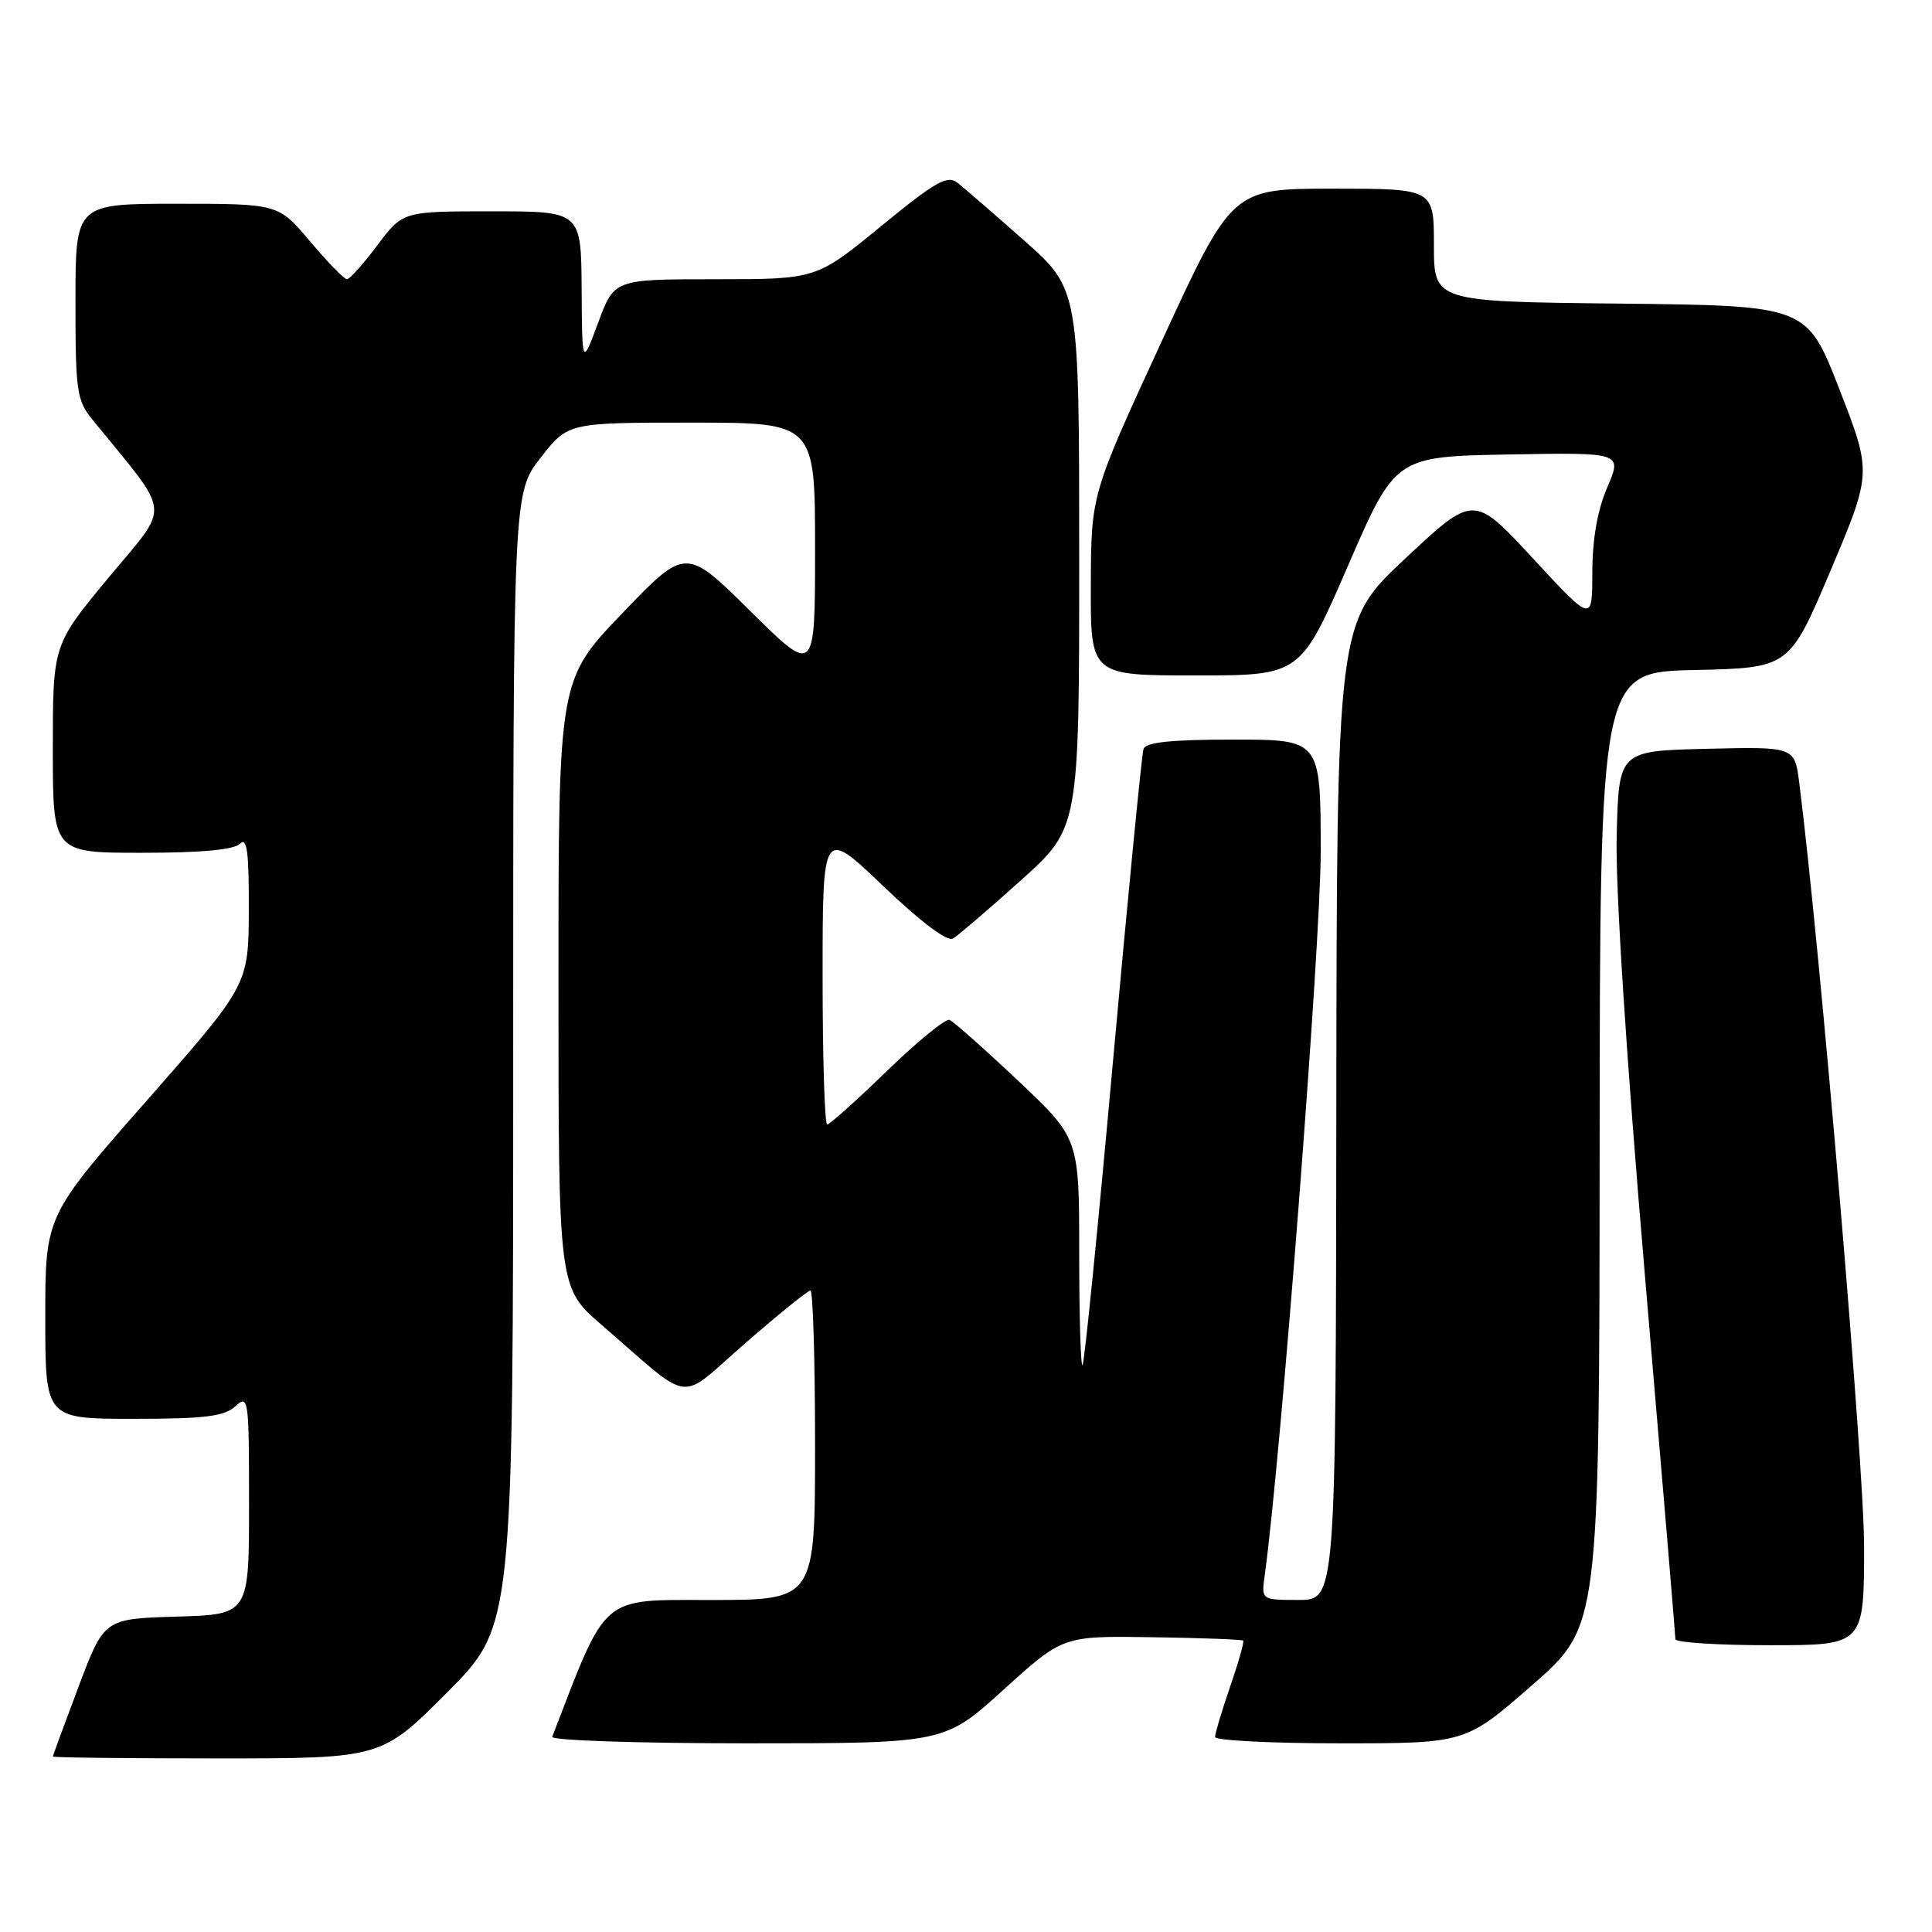 <?xml version="1.0" encoding="UTF-8" standalone="no"?>
<!DOCTYPE svg PUBLIC "-//W3C//DTD SVG 1.1//EN" "http://www.w3.org/Graphics/SVG/1.1/DTD/svg11.dtd" >
<svg xmlns="http://www.w3.org/2000/svg" xmlns:xlink="http://www.w3.org/1999/xlink" version="1.1" viewBox="0 0 256 256">
 <g >
 <path fill="currentColor"
d=" M 59.27 224.23 C 68.00 215.46 68.00 215.46 68.00 140.39 C 68.00 65.33 68.00 65.33 71.63 60.66 C 75.27 56.00 75.27 56.00 91.63 56.00 C 108.00 56.00 108.00 56.00 108.00 72.73 C 108.00 89.46 108.00 89.46 99.43 80.98 C 90.86 72.50 90.86 72.50 82.43 81.29 C 74.00 90.09 74.00 90.09 74.00 130.35 C 74.00 170.62 74.00 170.62 79.72 175.56 C 92.06 186.21 89.64 185.90 98.75 177.98 C 103.16 174.14 107.05 171.00 107.39 171.00 C 107.72 171.00 108.00 180.22 108.00 191.50 C 108.00 212.00 108.00 212.00 94.25 212.01 C 79.43 212.01 80.52 211.08 73.17 230.14 C 72.98 230.61 84.60 231.00 98.99 231.00 C 125.15 231.00 125.15 231.00 132.99 223.88 C 140.84 216.76 140.84 216.76 152.64 216.94 C 159.13 217.03 164.57 217.24 164.73 217.39 C 164.88 217.55 164.10 220.29 163.00 223.49 C 161.90 226.69 161.00 229.69 161.00 230.16 C 161.00 230.62 168.47 231.00 177.60 231.00 C 194.20 231.00 194.20 231.00 203.06 223.25 C 211.92 215.50 211.92 215.50 211.96 152.28 C 212.00 89.06 212.00 89.06 224.55 88.78 C 237.10 88.50 237.10 88.50 242.57 75.58 C 248.03 62.65 248.03 62.65 243.73 51.58 C 239.42 40.50 239.42 40.50 214.71 40.23 C 190.00 39.97 190.00 39.97 190.00 32.48 C 190.00 25.00 190.00 25.00 176.63 25.00 C 163.25 25.00 163.25 25.00 153.92 45.25 C 144.58 65.50 144.58 65.50 144.54 77.50 C 144.50 89.50 144.50 89.50 158.40 89.50 C 172.31 89.50 172.31 89.50 178.60 75.00 C 184.89 60.50 184.89 60.50 199.92 60.22 C 214.95 59.95 214.95 59.95 212.98 64.56 C 211.67 67.60 211.00 71.43 210.99 75.83 C 210.99 82.50 210.99 82.50 203.13 74.00 C 195.28 65.51 195.28 65.51 186.21 74.00 C 177.13 82.50 177.13 82.50 177.07 147.25 C 177.00 212.00 177.00 212.00 172.06 212.00 C 167.13 212.00 167.13 212.00 167.58 208.75 C 169.70 193.45 175.00 125.05 175.00 112.92 C 175.00 98.00 175.00 98.00 163.47 98.00 C 155.13 98.00 151.82 98.35 151.52 99.25 C 151.29 99.94 149.48 118.49 147.49 140.47 C 145.51 162.46 143.69 180.64 143.44 180.89 C 143.20 181.13 143.00 174.47 143.00 166.09 C 143.00 150.84 143.00 150.84 134.87 143.17 C 130.40 138.95 126.32 135.34 125.81 135.14 C 125.29 134.95 121.57 137.99 117.54 141.89 C 113.51 145.80 109.94 149.00 109.61 149.00 C 109.27 149.00 109.00 140.17 109.00 129.37 C 109.00 109.73 109.00 109.73 117.03 117.41 C 122.02 122.17 125.52 124.81 126.28 124.36 C 126.95 123.96 130.99 120.50 135.25 116.67 C 143.00 109.72 143.00 109.72 143.00 74.03 C 143.00 38.34 143.00 38.34 135.75 31.91 C 131.76 28.38 127.77 24.93 126.89 24.23 C 125.51 23.17 124.01 24.02 116.72 29.99 C 108.17 37.00 108.17 37.00 94.78 37.00 C 81.39 37.00 81.39 37.00 79.26 42.75 C 77.13 48.50 77.13 48.50 77.07 38.25 C 77.00 28.00 77.00 28.00 65.19 28.00 C 53.37 28.00 53.37 28.00 50.00 32.50 C 48.15 34.98 46.33 37.00 45.97 37.00 C 45.61 37.00 43.42 34.75 41.10 32.00 C 36.88 27.00 36.88 27.00 23.44 27.00 C 10.00 27.00 10.00 27.00 10.00 39.92 C 10.00 51.93 10.16 53.05 12.30 55.67 C 22.86 68.64 22.65 66.57 14.43 76.49 C 7.00 85.44 7.00 85.44 7.00 99.22 C 7.00 113.00 7.00 113.00 18.80 113.00 C 26.64 113.00 31.00 112.60 31.80 111.80 C 32.73 110.87 32.99 112.81 32.97 120.55 C 32.93 130.50 32.93 130.50 19.47 145.81 C 6.00 161.12 6.00 161.12 6.00 174.56 C 6.00 188.00 6.00 188.00 17.67 188.00 C 27.13 188.00 29.69 187.69 31.17 186.35 C 32.93 184.75 33.00 185.21 33.00 199.31 C 33.00 213.93 33.00 213.93 23.40 214.21 C 13.80 214.50 13.80 214.50 10.41 223.50 C 8.54 228.45 7.01 232.61 7.01 232.75 C 7.00 232.89 16.80 233.00 28.77 233.00 C 50.54 233.00 50.54 233.00 59.27 224.23 Z  M 247.00 204.83 C 247.00 194.08 241.17 125.45 238.41 103.72 C 237.80 98.94 237.80 98.94 226.15 99.22 C 214.50 99.50 214.50 99.50 214.22 110.67 C 214.04 117.62 215.46 139.67 217.97 169.12 C 220.19 195.13 222.00 216.77 222.00 217.20 C 222.00 217.64 227.62 218.00 234.50 218.00 C 247.00 218.00 247.00 218.00 247.00 204.83 Z "/>
</g>
</svg>